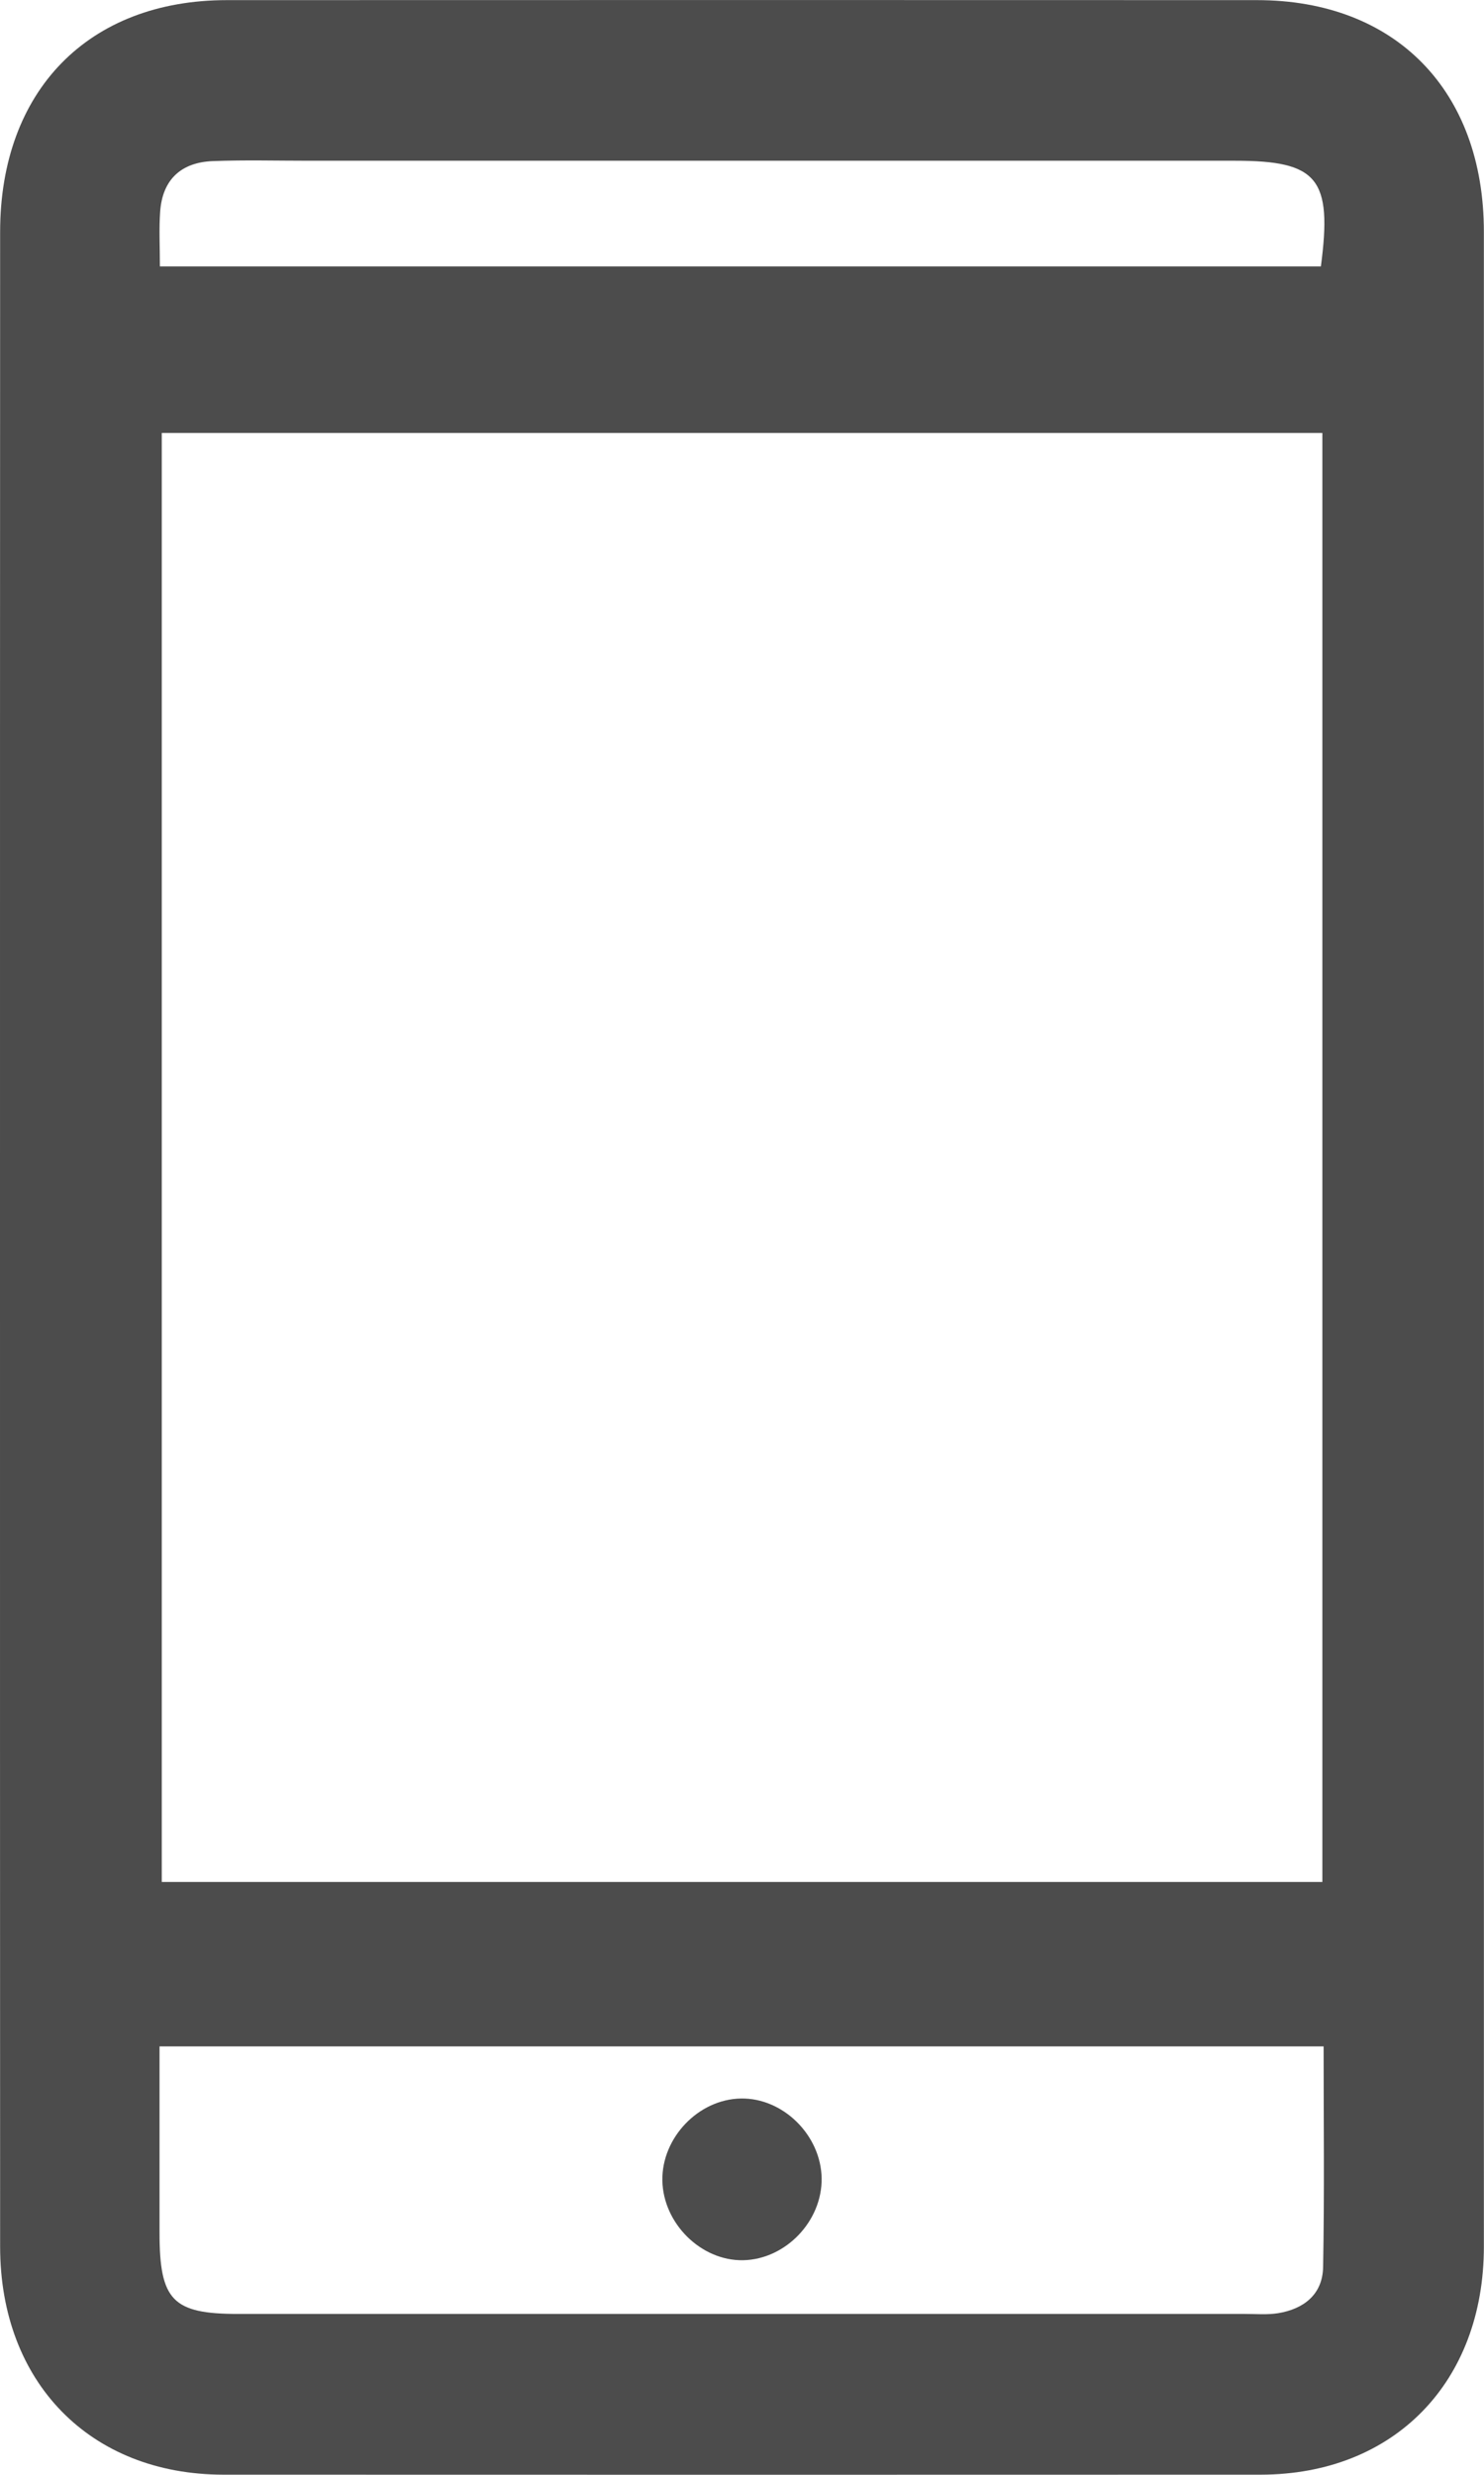 <svg xmlns="http://www.w3.org/2000/svg" xmlns:xlink="http://www.w3.org/1999/xlink" preserveAspectRatio="xMidYMid" width="12" height="20" viewBox="0 0 12 20">
  <defs>
    <style>
      .cls-1 {
        fill: #4c4c4c;
        fill-rule: evenodd;
      }
    </style>
  </defs>
  <path d="M11.999,18.155 C11.999,19.254 11.271,19.998 10.194,19.999 C7.398,20.000 4.602,20.000 1.806,19.999 C0.729,19.998 0.001,19.253 0.001,18.156 C0.000,15.437 0.000,12.719 0.000,10.000 C0.000,7.291 0.000,4.583 0.001,1.875 C0.001,0.732 0.716,0.001 1.835,0.001 C4.611,-0.000 7.388,-0.000 10.164,0.001 C11.283,0.001 11.999,0.731 11.999,1.874 C12.000,7.301 12.000,12.728 11.999,18.155 ZM1.290,18.043 C1.290,18.591 1.396,18.700 1.926,18.700 C4.640,18.700 7.354,18.700 10.068,18.700 C10.157,18.700 10.248,18.708 10.335,18.694 C10.542,18.660 10.695,18.543 10.699,18.321 C10.710,17.732 10.703,17.142 10.703,16.538 C7.560,16.538 4.445,16.538 1.290,16.538 C1.290,17.060 1.290,17.552 1.290,18.043 ZM10.693,15.209 C10.693,11.301 10.693,7.410 10.693,3.499 C7.550,3.499 4.426,3.499 1.308,3.499 C1.308,7.413 1.308,11.304 1.308,15.209 C4.443,15.209 7.559,15.209 10.693,15.209 ZM9.986,1.299 C7.488,1.299 4.990,1.299 2.493,1.299 C2.235,1.299 1.977,1.292 1.720,1.302 C1.467,1.312 1.313,1.449 1.295,1.712 C1.285,1.851 1.293,1.990 1.293,2.153 C4.450,2.153 7.567,2.153 10.681,2.153 C10.775,1.442 10.656,1.299 9.986,1.299 ZM6.009,18.266 C5.669,18.272 5.362,17.969 5.356,17.621 C5.351,17.275 5.648,16.965 5.991,16.959 C6.332,16.953 6.638,17.255 6.644,17.603 C6.649,17.950 6.353,18.259 6.009,18.266 Z" class="cls-1"/>
</svg>
